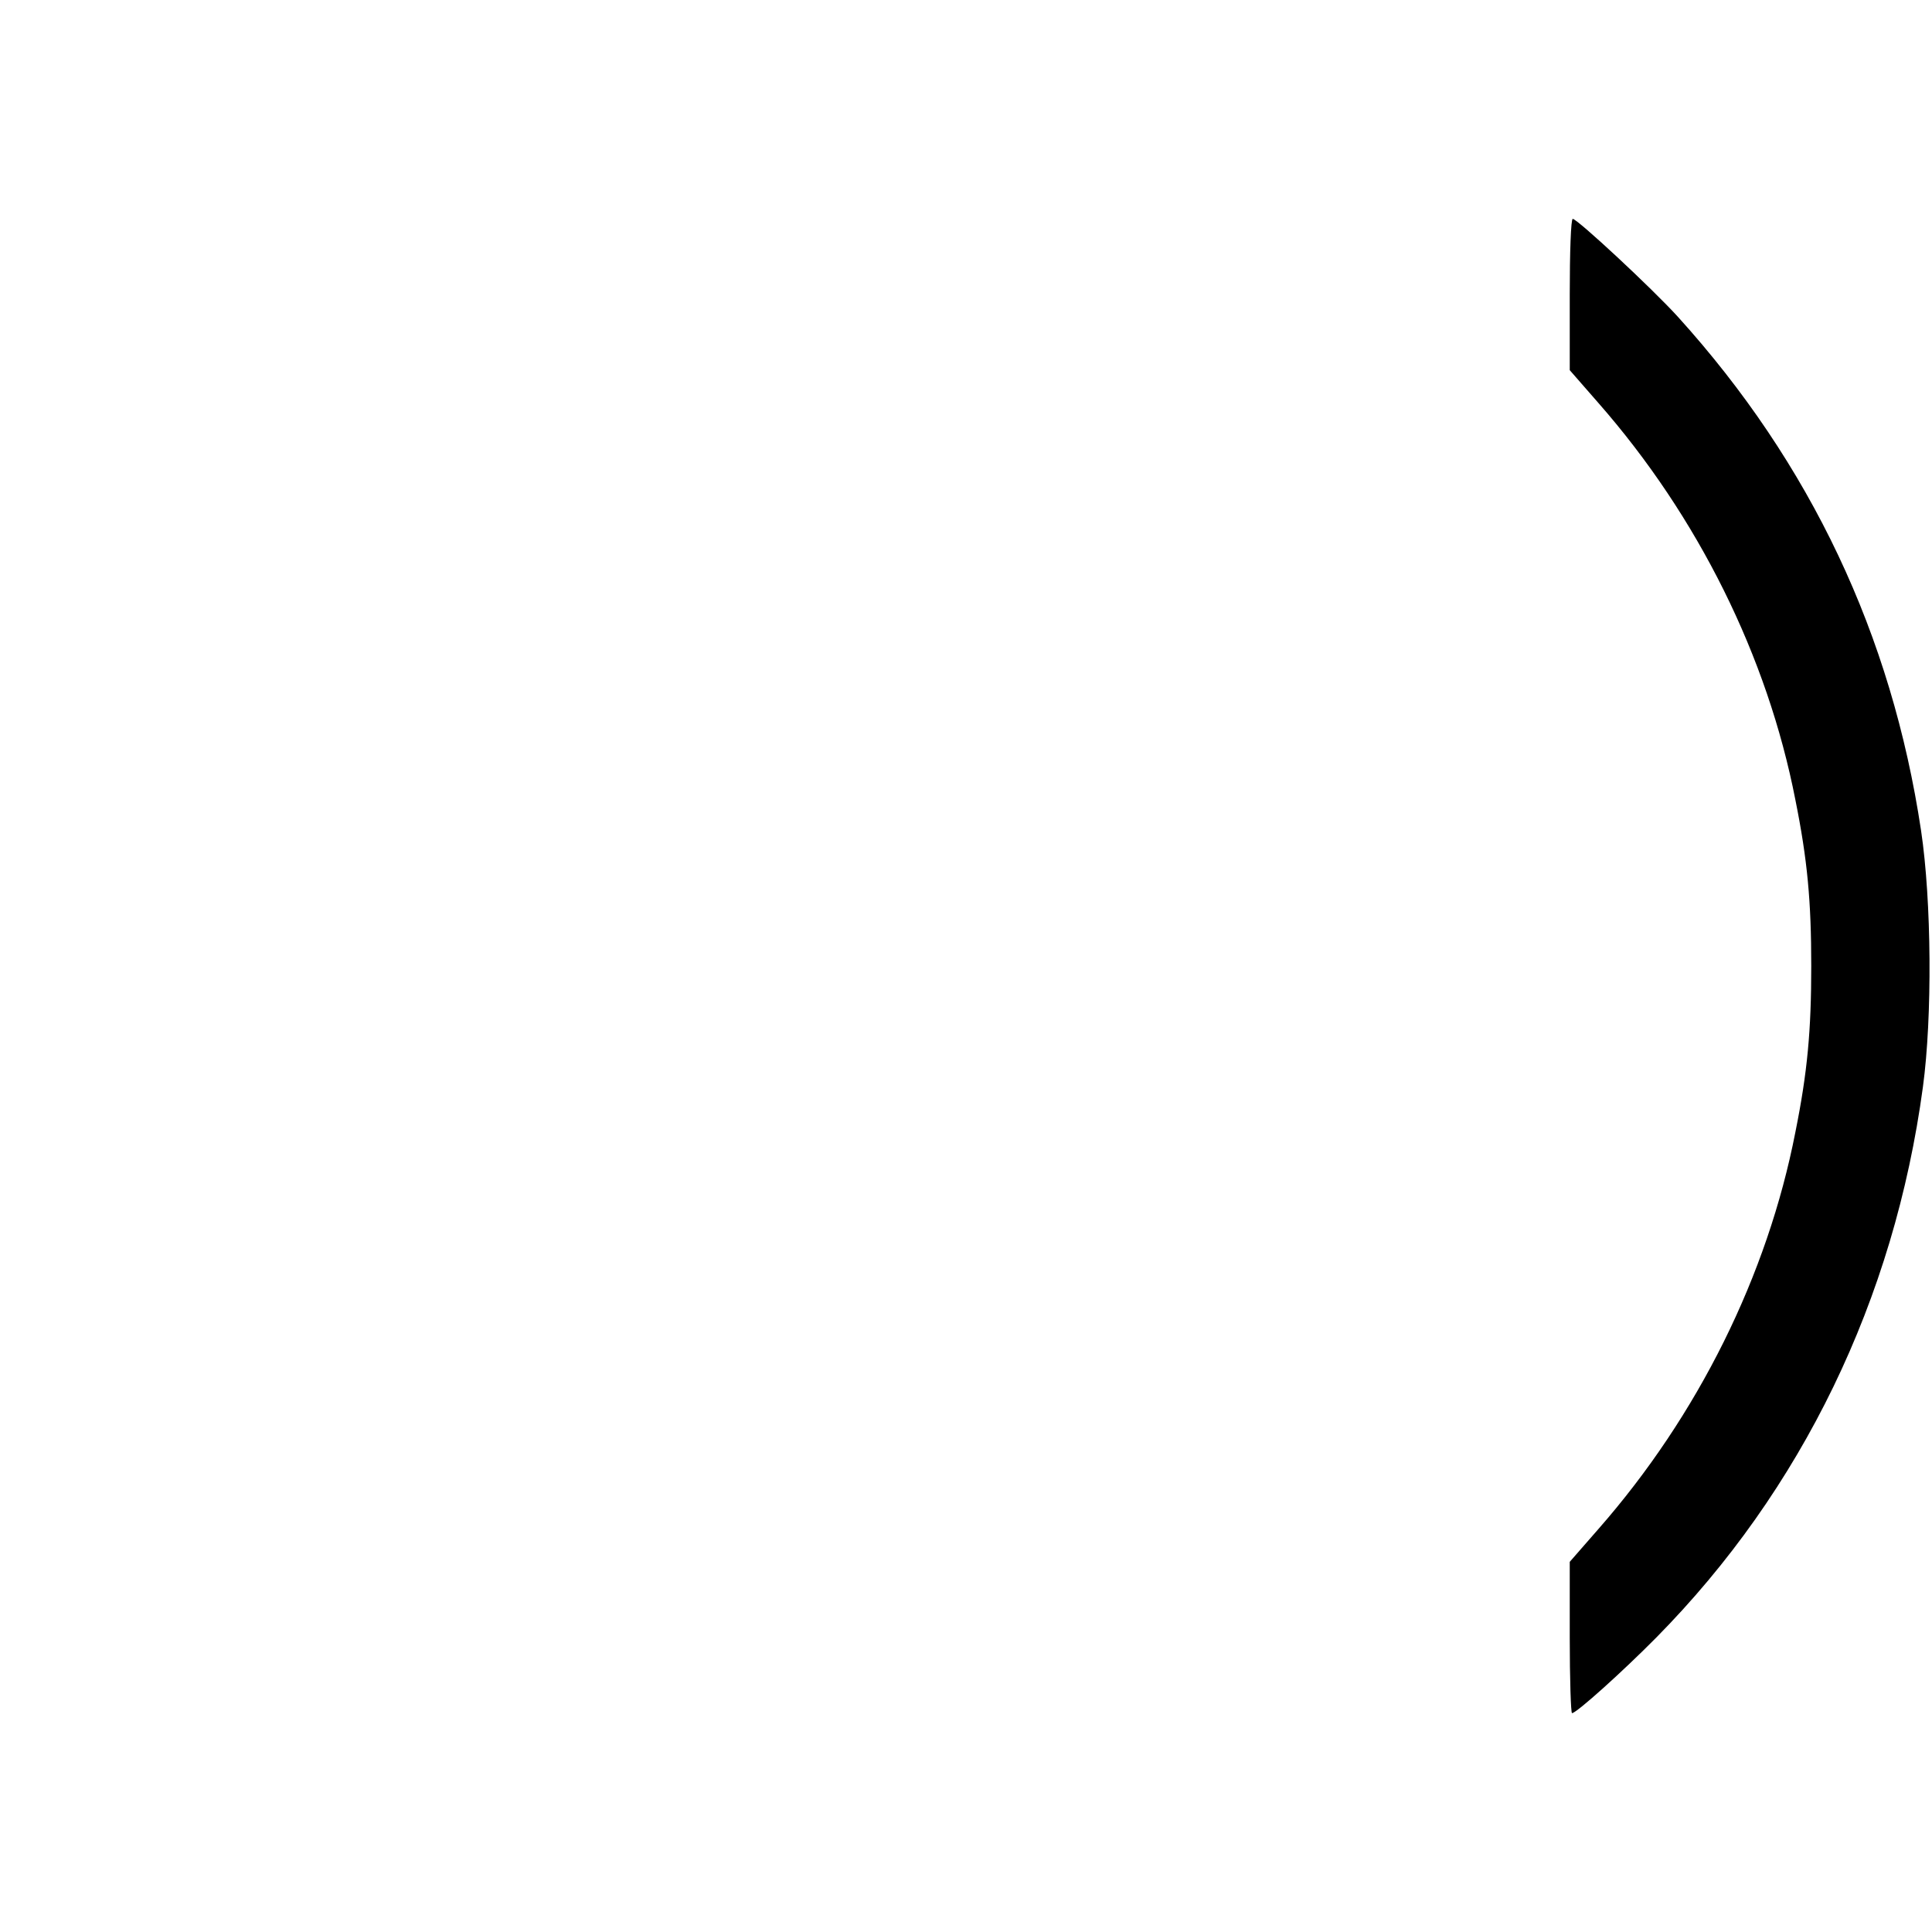 <?xml version="1.0" standalone="no"?>
<!DOCTYPE svg PUBLIC "-//W3C//DTD SVG 20010904//EN"
 "http://www.w3.org/TR/2001/REC-SVG-20010904/DTD/svg10.dtd">
<svg version="1.0" xmlns="http://www.w3.org/2000/svg"
 width="512pt" height="512pt" viewBox="0 0 512 512"
 preserveAspectRatio="xMidYMid meet">

<g transform="translate(0,512) scale(0.1,-0.1)"
fill="#000000" stroke="none">
<path d="M4160 4340 l0 -201 76 -87 c264 -301 448 -672 522 -1052 32 -159 42
-269 42 -440 0 -171 -10 -281 -42 -440 -74 -380 -258 -751 -522 -1052 l-76
-87 0 -201 c0 -110 3 -200 6 -200 12 0 136 112 223 200 386 391 631 896 707
1460 25 185 23 492 -5 679 -78 519 -293 973 -644 1361 -69 76 -266 259 -279
260 -5 0 -8 -90 -8 -200z"/>
</g>
</svg>
